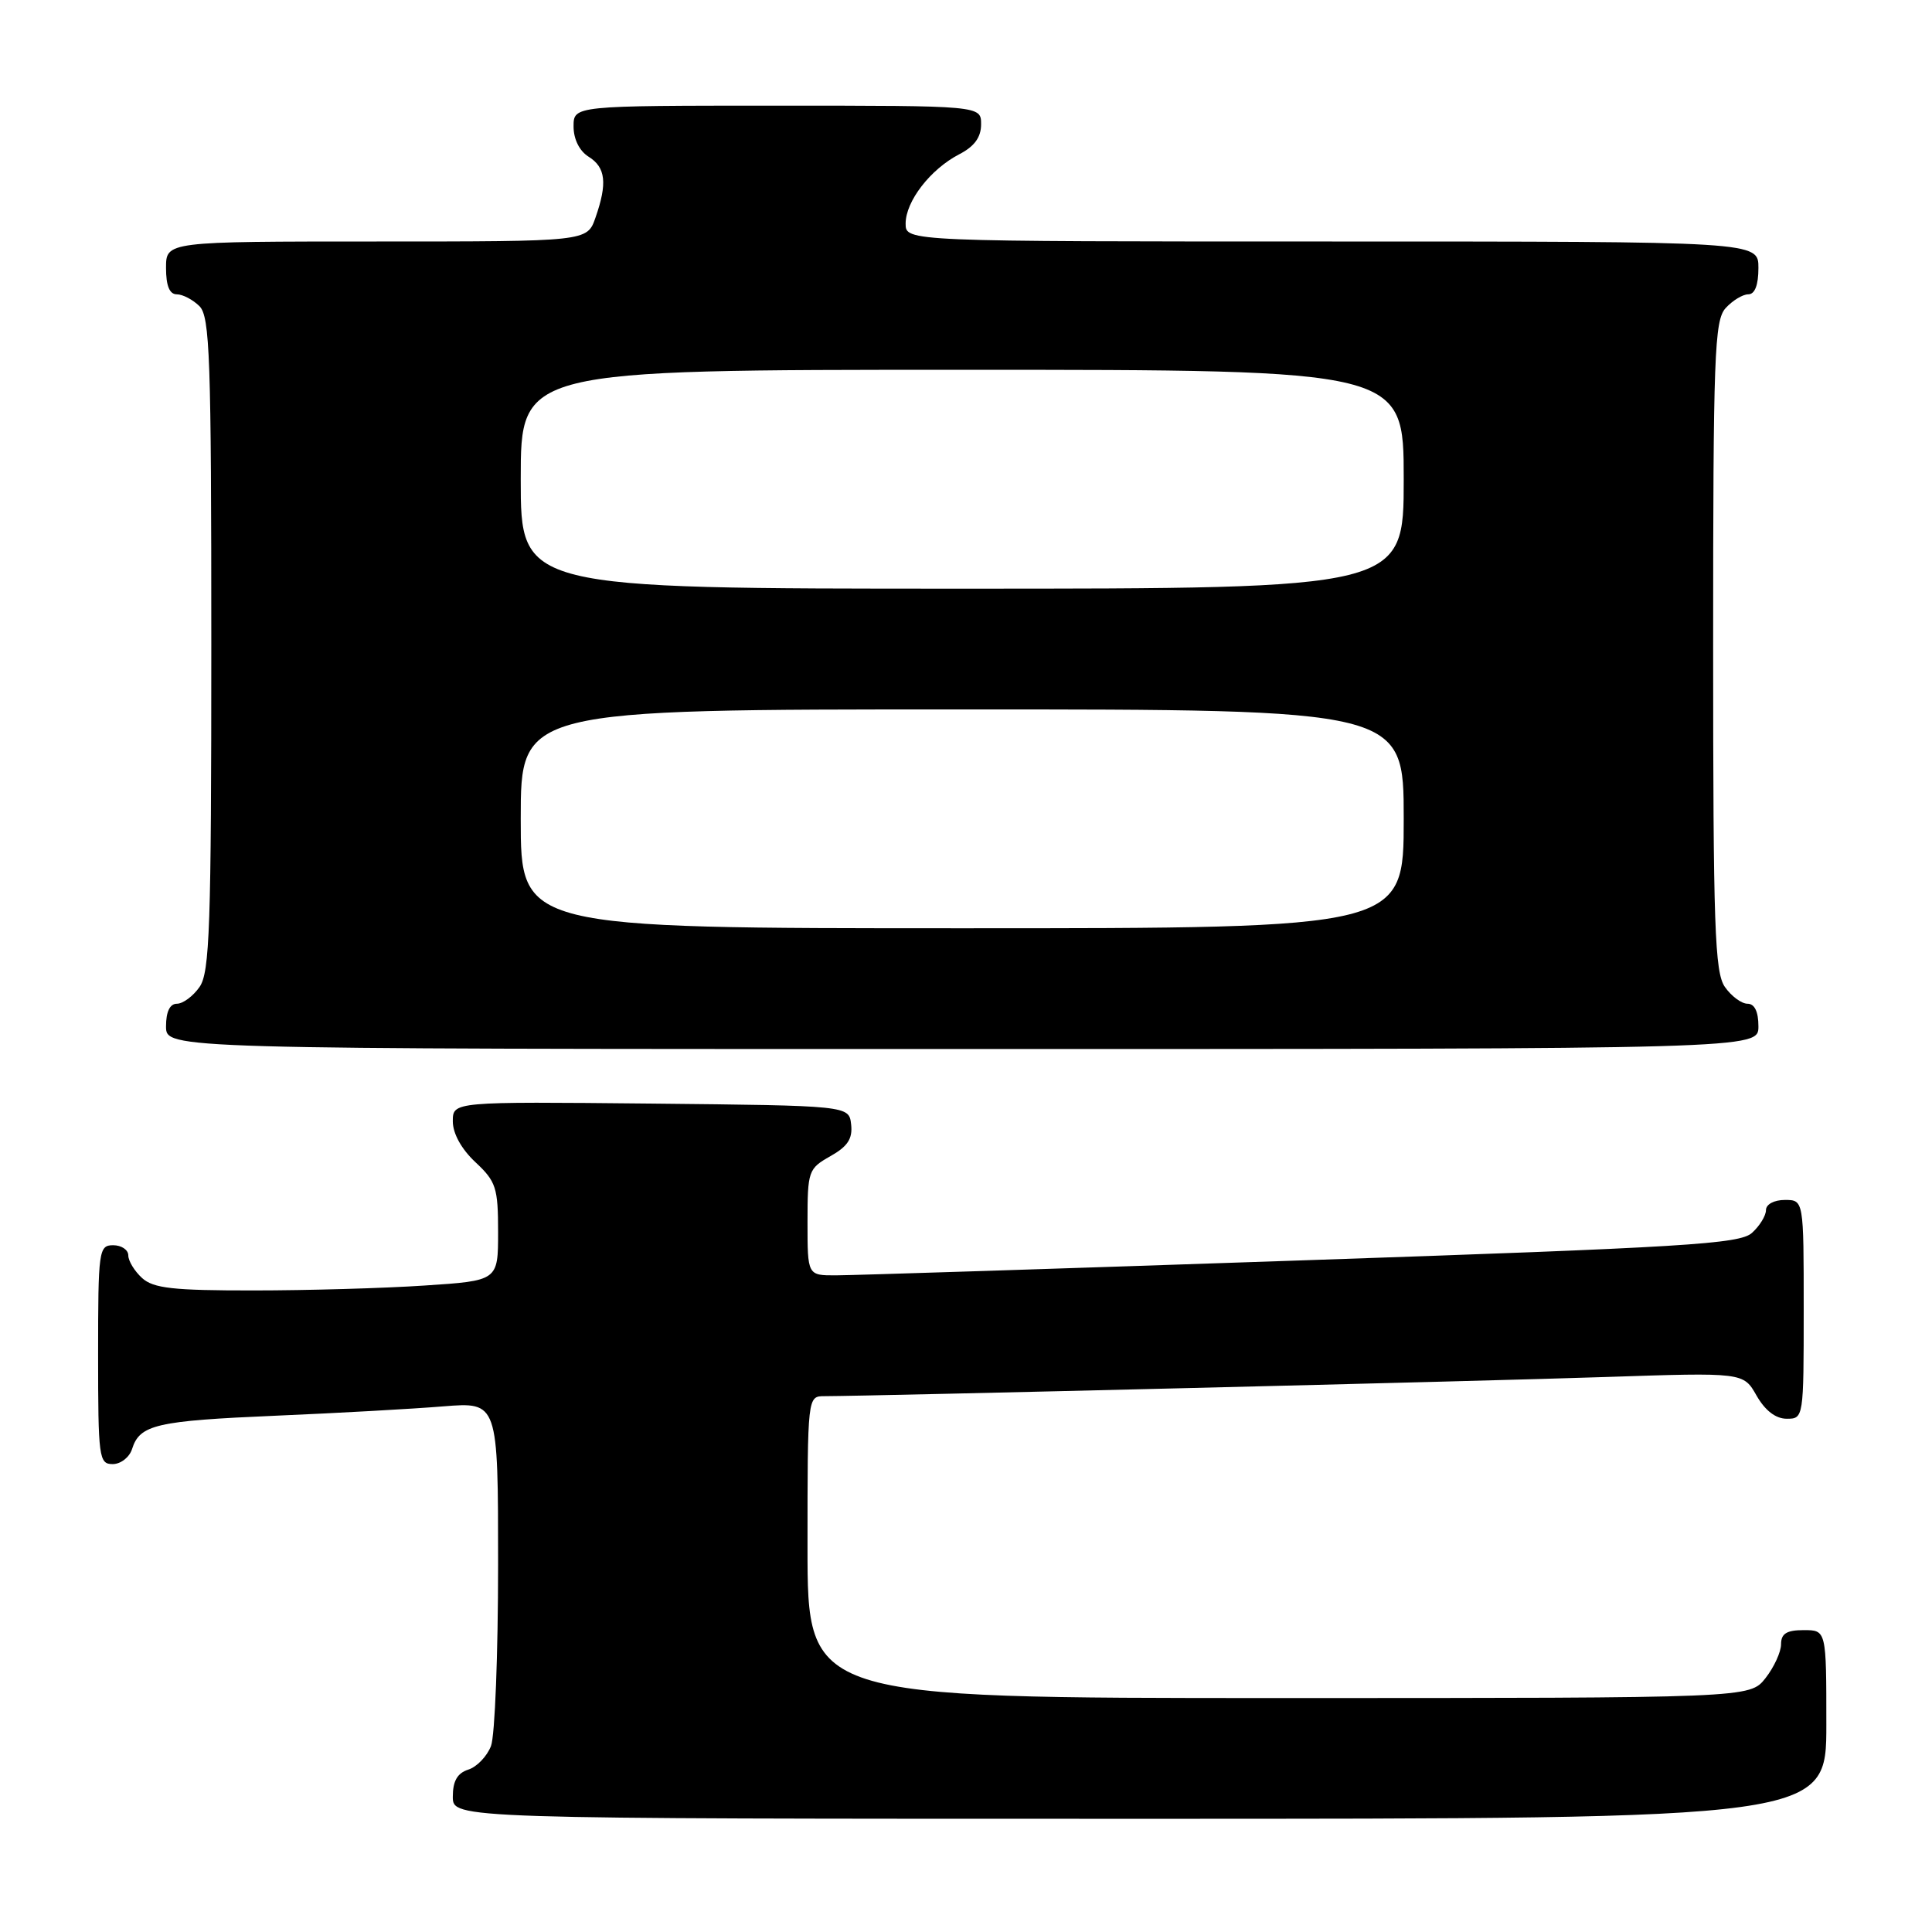 <?xml version="1.0" encoding="UTF-8" standalone="no"?>
<!DOCTYPE svg PUBLIC "-//W3C//DTD SVG 1.1//EN" "http://www.w3.org/Graphics/SVG/1.1/DTD/svg11.dtd" >
<svg xmlns="http://www.w3.org/2000/svg" xmlns:xlink="http://www.w3.org/1999/xlink" version="1.1" viewBox="0 0 256 256">
 <g >
 <path fill="currentColor"
d=" M 242.00 228.50 C 242.00 216.00 242.00 216.00 239.00 216.00 C 236.74 216.00 236.00 216.46 236.00 217.87 C 236.00 218.89 235.07 220.92 233.93 222.37 C 231.85 225.00 231.85 225.00 169.43 225.00 C 107.00 225.00 107.00 225.00 107.00 205.00 C 107.00 185.00 107.00 185.00 109.25 185.00 C 115.45 184.99 196.87 183.00 212.75 182.46 C 231.01 181.85 231.01 181.85 232.75 184.92 C 233.89 186.91 235.29 187.99 236.75 187.99 C 238.98 188.00 239.00 187.87 239.00 173.50 C 239.00 159.00 239.00 159.00 236.50 159.00 C 235.07 159.00 234.00 159.58 234.00 160.35 C 234.00 161.08 233.17 162.44 232.15 163.36 C 230.52 164.84 223.37 165.28 172.40 167.01 C 140.55 168.10 112.81 168.99 110.75 168.99 C 107.00 169.00 107.00 169.00 107.00 161.95 C 107.00 155.15 107.11 154.85 110.03 153.20 C 112.32 151.91 112.99 150.89 112.78 149.00 C 112.50 146.50 112.50 146.50 86.25 146.23 C 60.00 145.97 60.00 145.97 60.00 148.58 C 60.00 150.20 61.15 152.27 63.00 154.00 C 65.73 156.55 66.00 157.38 66.00 163.25 C 66.00 169.70 66.00 169.70 56.25 170.34 C 50.89 170.70 40.69 170.99 33.58 170.99 C 22.95 171.00 20.33 170.71 18.83 169.35 C 17.82 168.43 17.00 167.08 17.00 166.35 C 17.00 165.61 16.10 165.00 15.00 165.00 C 13.09 165.00 13.00 165.67 13.00 179.50 C 13.00 193.16 13.11 194.00 14.93 194.00 C 16.00 194.00 17.15 193.10 17.50 192.00 C 18.52 188.77 20.69 188.27 36.50 187.59 C 44.75 187.24 54.76 186.68 58.75 186.35 C 66.00 185.77 66.00 185.77 66.00 207.32 C 66.00 219.17 65.58 229.99 65.06 231.35 C 64.54 232.71 63.19 234.12 62.06 234.48 C 60.60 234.95 60.00 235.99 60.00 238.07 C 60.00 241.00 60.00 241.00 151.00 241.00 C 242.00 241.00 242.00 241.00 242.00 228.50 Z  M 233.00 136.00 C 233.00 134.05 232.49 133.00 231.56 133.00 C 230.76 133.00 229.41 132.00 228.56 130.78 C 227.21 128.85 227.00 122.86 227.00 85.61 C 227.00 47.05 227.17 42.47 228.65 40.83 C 229.57 39.82 230.92 39.00 231.65 39.00 C 232.53 39.00 233.00 37.77 233.00 35.50 C 233.00 32.00 233.00 32.00 176.50 32.00 C 120.00 32.00 120.00 32.00 120.00 29.63 C 120.00 26.67 123.28 22.43 127.09 20.45 C 129.11 19.41 130.00 18.20 130.00 16.47 C 130.00 14.00 130.00 14.00 103.00 14.00 C 76.00 14.00 76.00 14.00 76.00 16.76 C 76.00 18.44 76.78 20.01 78.00 20.77 C 80.26 22.18 80.50 24.28 78.90 28.85 C 77.80 32.00 77.80 32.00 49.90 32.00 C 22.00 32.00 22.00 32.00 22.00 35.50 C 22.00 37.87 22.46 39.00 23.43 39.00 C 24.21 39.00 25.56 39.71 26.43 40.57 C 27.81 41.95 28.00 47.40 28.00 85.35 C 28.00 122.84 27.79 128.85 26.44 130.78 C 25.59 132.00 24.24 133.00 23.44 133.00 C 22.51 133.00 22.00 134.05 22.00 136.00 C 22.00 139.00 22.00 139.00 127.50 139.00 C 233.00 139.00 233.00 139.00 233.00 136.00 Z  M 69.00 108.50 C 69.00 94.00 69.00 94.00 127.50 94.00 C 186.00 94.00 186.00 94.00 186.00 108.50 C 186.00 123.00 186.00 123.00 127.50 123.00 C 69.00 123.00 69.00 123.00 69.00 108.50 Z  M 69.00 63.50 C 69.00 49.00 69.00 49.00 127.50 49.00 C 186.00 49.00 186.00 49.00 186.00 63.50 C 186.00 78.00 186.00 78.00 127.50 78.00 C 69.00 78.00 69.00 78.00 69.00 63.50 Z "/>
</g>
</svg>